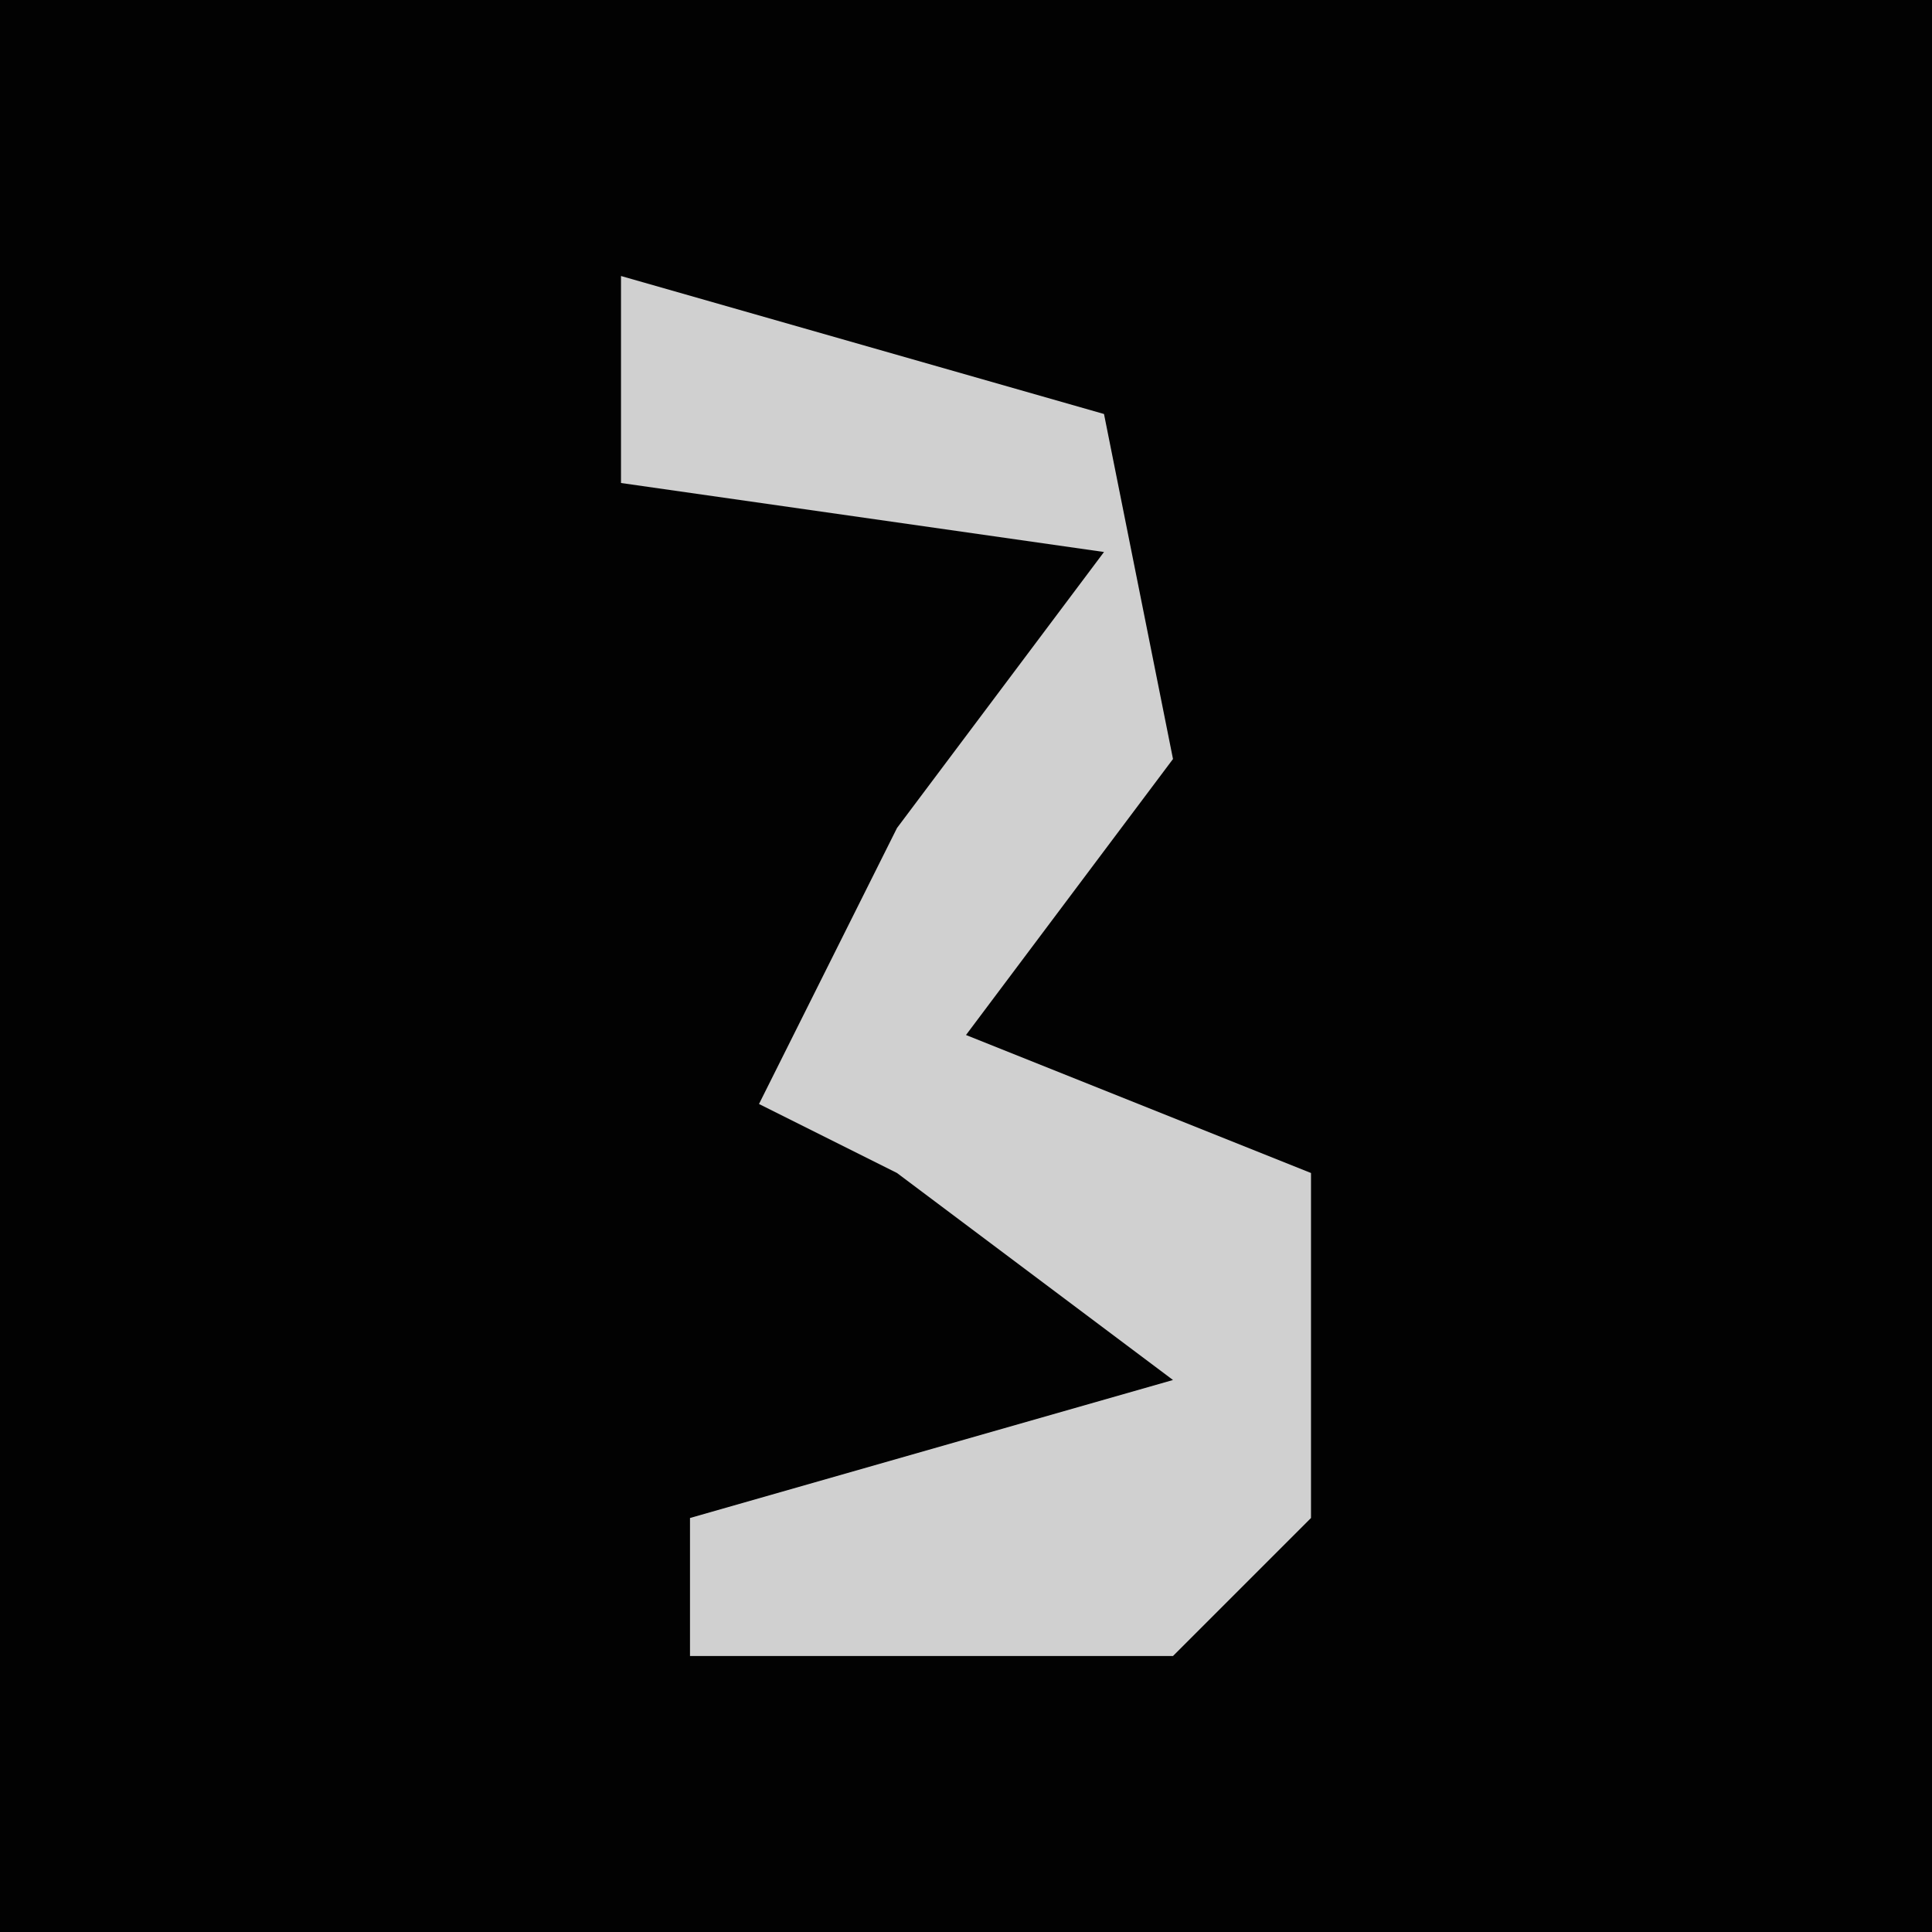 <?xml version="1.0" encoding="UTF-8"?>
<svg version="1.1" xmlns="http://www.w3.org/2000/svg" width="28" height="28">
<path d="M0,0 L28,0 L28,28 L0,28 Z " fill="#020202" transform="translate(0,0)"/>
<path d="M0,0 L7,2 L8,7 L5,11 L10,13 L10,18 L8,20 L1,20 L1,18 L8,16 L4,13 L2,12 L4,8 L7,4 L0,3 Z " fill="#D0D0D0" transform="translate(9,4)"/>
</svg>
